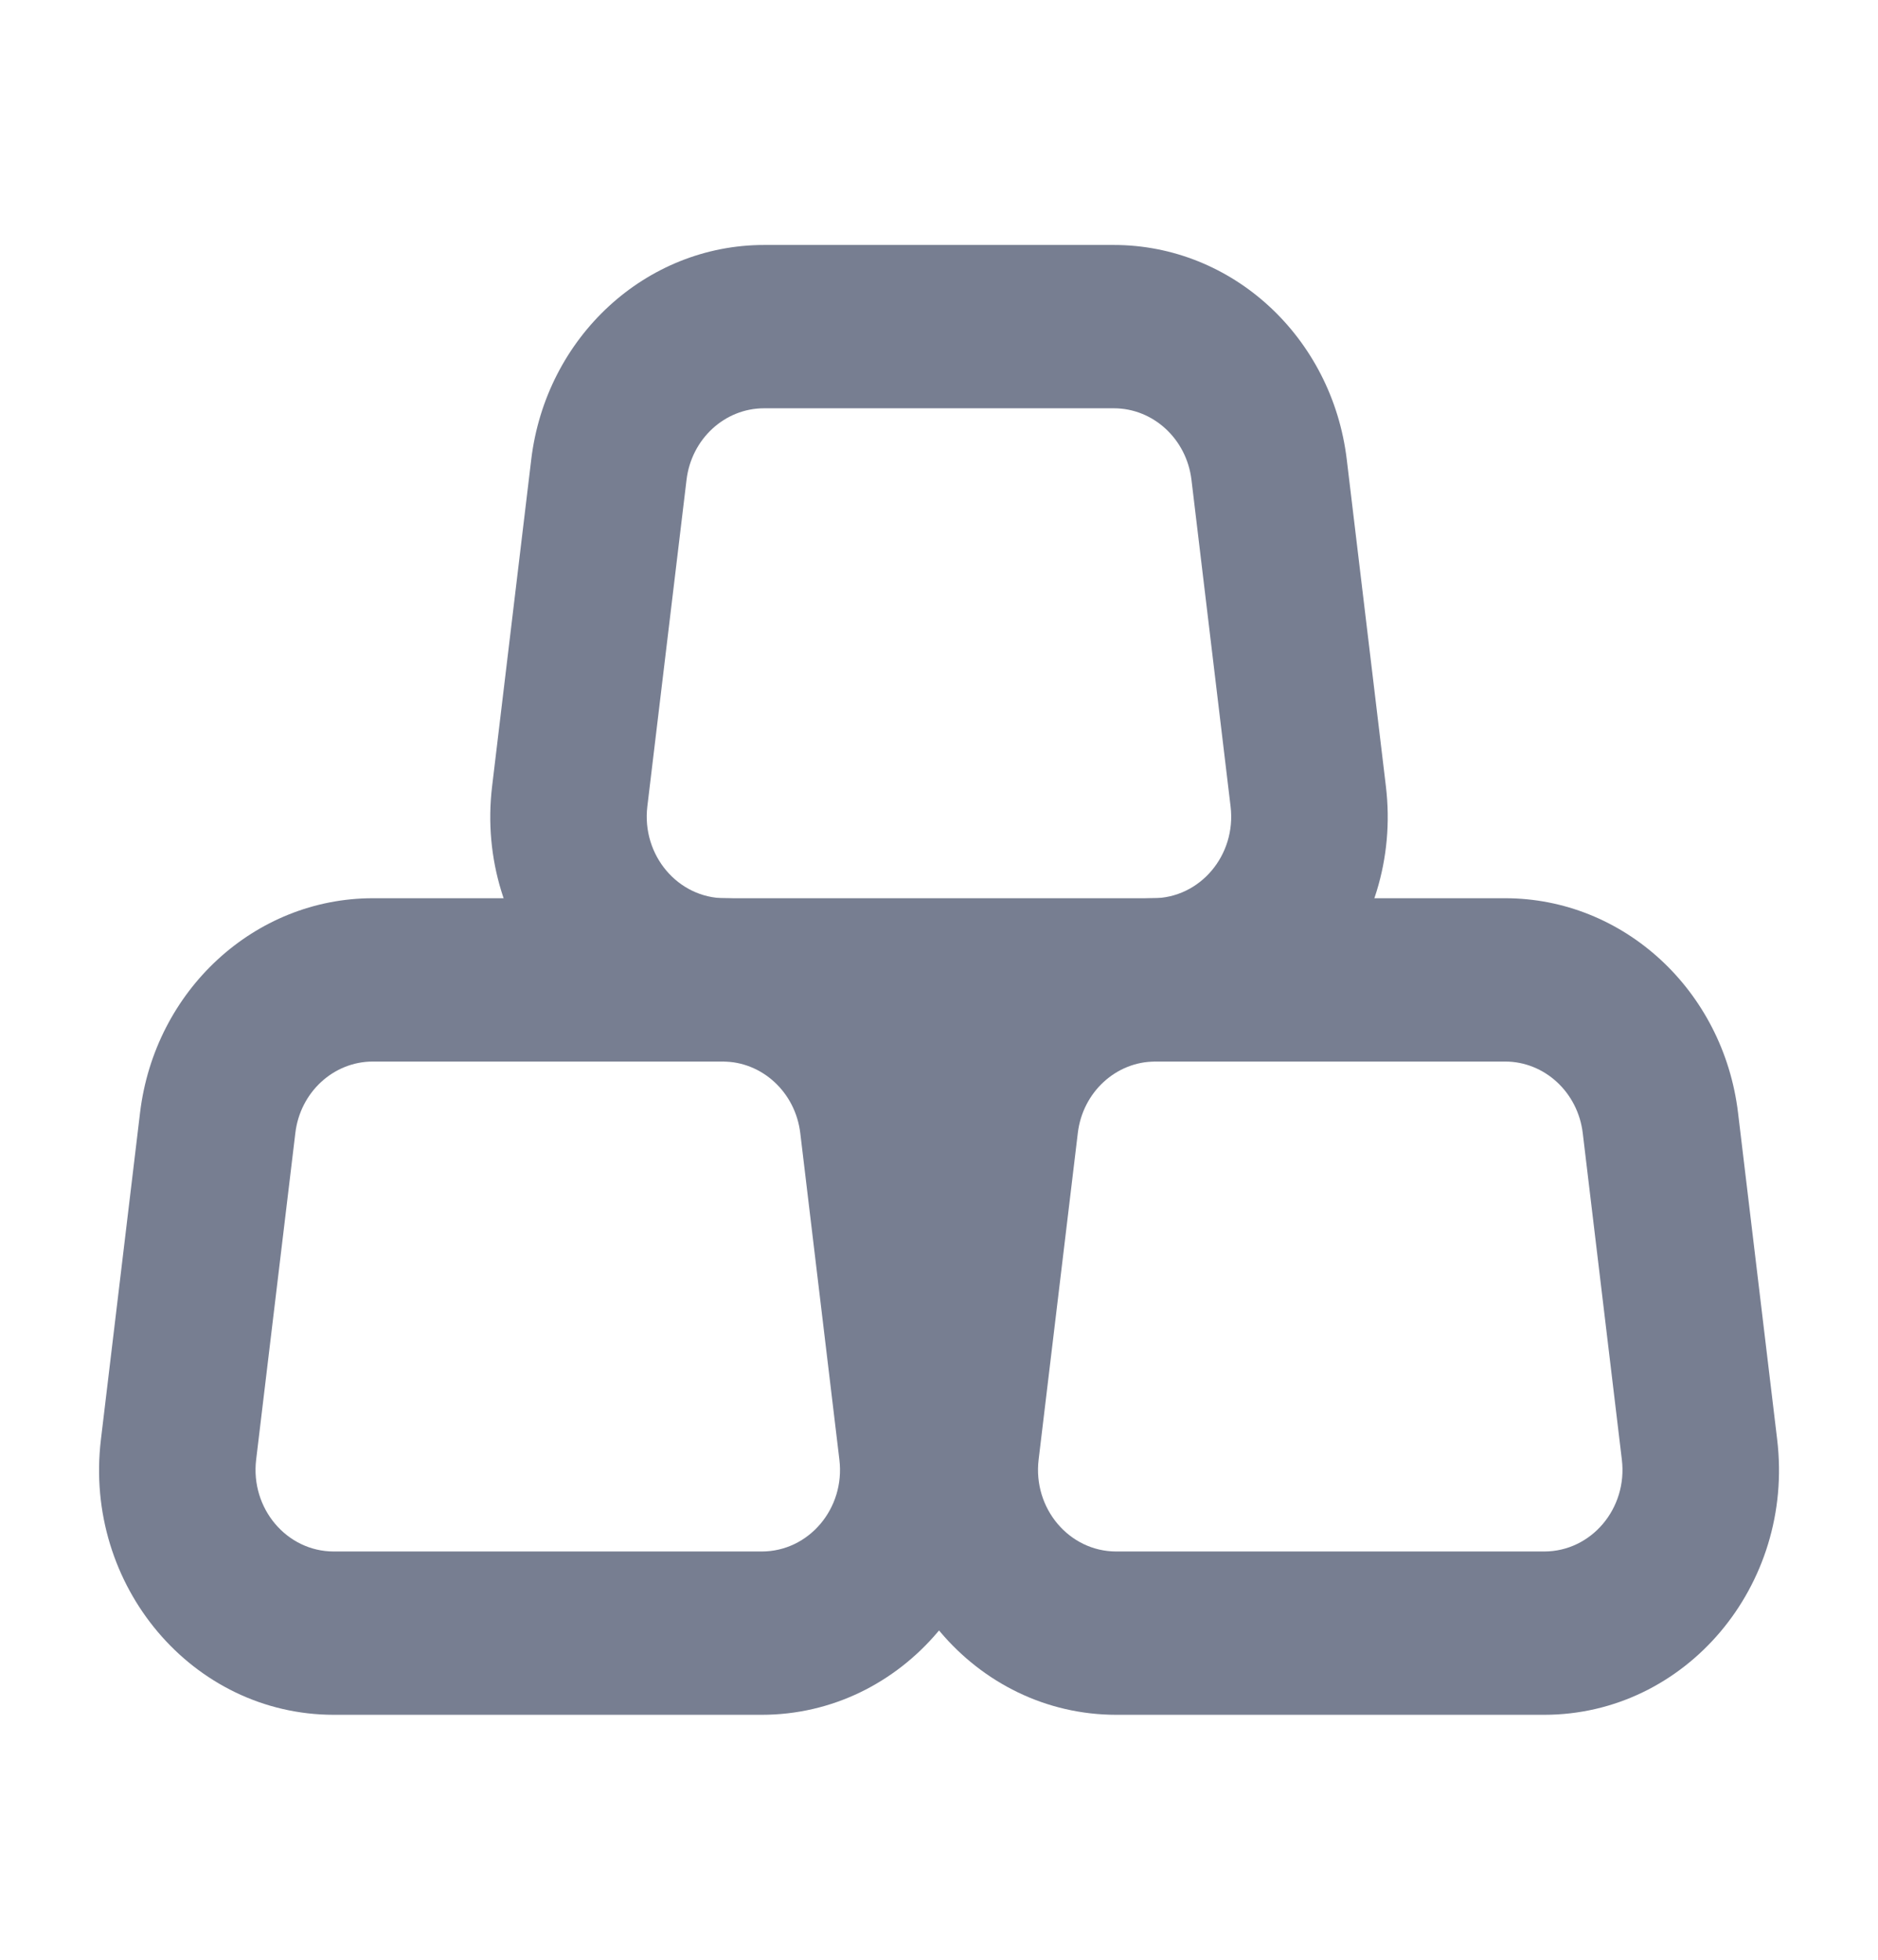 <svg width="23" height="24" viewBox="0 0 23 24" fill="none" xmlns="http://www.w3.org/2000/svg">
<path fill-rule="evenodd" clip-rule="evenodd" d="M4.567 13C4.084 13 3.676 13.376 3.617 13.876L3.137 17.876C3.066 18.473 3.512 19 4.088 19H9.329C9.906 19 10.352 18.473 10.28 17.876L9.801 13.876C9.741 13.376 9.333 13 8.85 13H4.567ZM1.715 13.628C1.895 12.127 3.118 11 4.567 11H8.85C10.3 11 11.523 12.127 11.703 13.628L12.182 17.628C12.397 19.419 11.059 21 9.329 21H4.088C2.359 21 1.021 19.419 1.236 17.628L1.715 13.628Z" fill="#777E91"/>
<path fill-rule="evenodd" clip-rule="evenodd" d="M14.15 13C13.667 13 13.259 13.376 13.2 13.876L12.72 17.876C12.649 18.473 13.095 19 13.671 19H18.912C19.489 19 19.935 18.473 19.863 17.876L19.384 13.876C19.324 13.376 18.916 13 18.433 13H14.15ZM11.298 13.628C11.477 12.127 12.701 11 14.15 11H18.433C19.883 11 21.106 12.127 21.286 13.628L21.765 17.628C21.98 19.419 20.642 21 18.912 21H13.671C11.942 21 10.604 19.419 10.819 17.628L11.298 13.628Z" fill="#777E91"/>
<path fill-rule="evenodd" clip-rule="evenodd" d="M9.358 5C8.875 5 8.468 5.376 8.408 5.876L7.928 9.876C7.857 10.473 8.303 11 8.879 11H14.12C14.697 11 15.143 10.473 15.071 9.876L14.592 5.876C14.532 5.376 14.124 5 13.641 5H9.358ZM6.506 5.628C6.686 4.127 7.909 3 9.358 3H13.641C15.091 3 16.314 4.127 16.494 5.628L16.973 9.628C17.188 11.418 15.85 13 14.12 13H8.879C7.15 13 5.812 11.418 6.027 9.628L6.506 5.628Z" fill="#777E91"/>
</svg>
